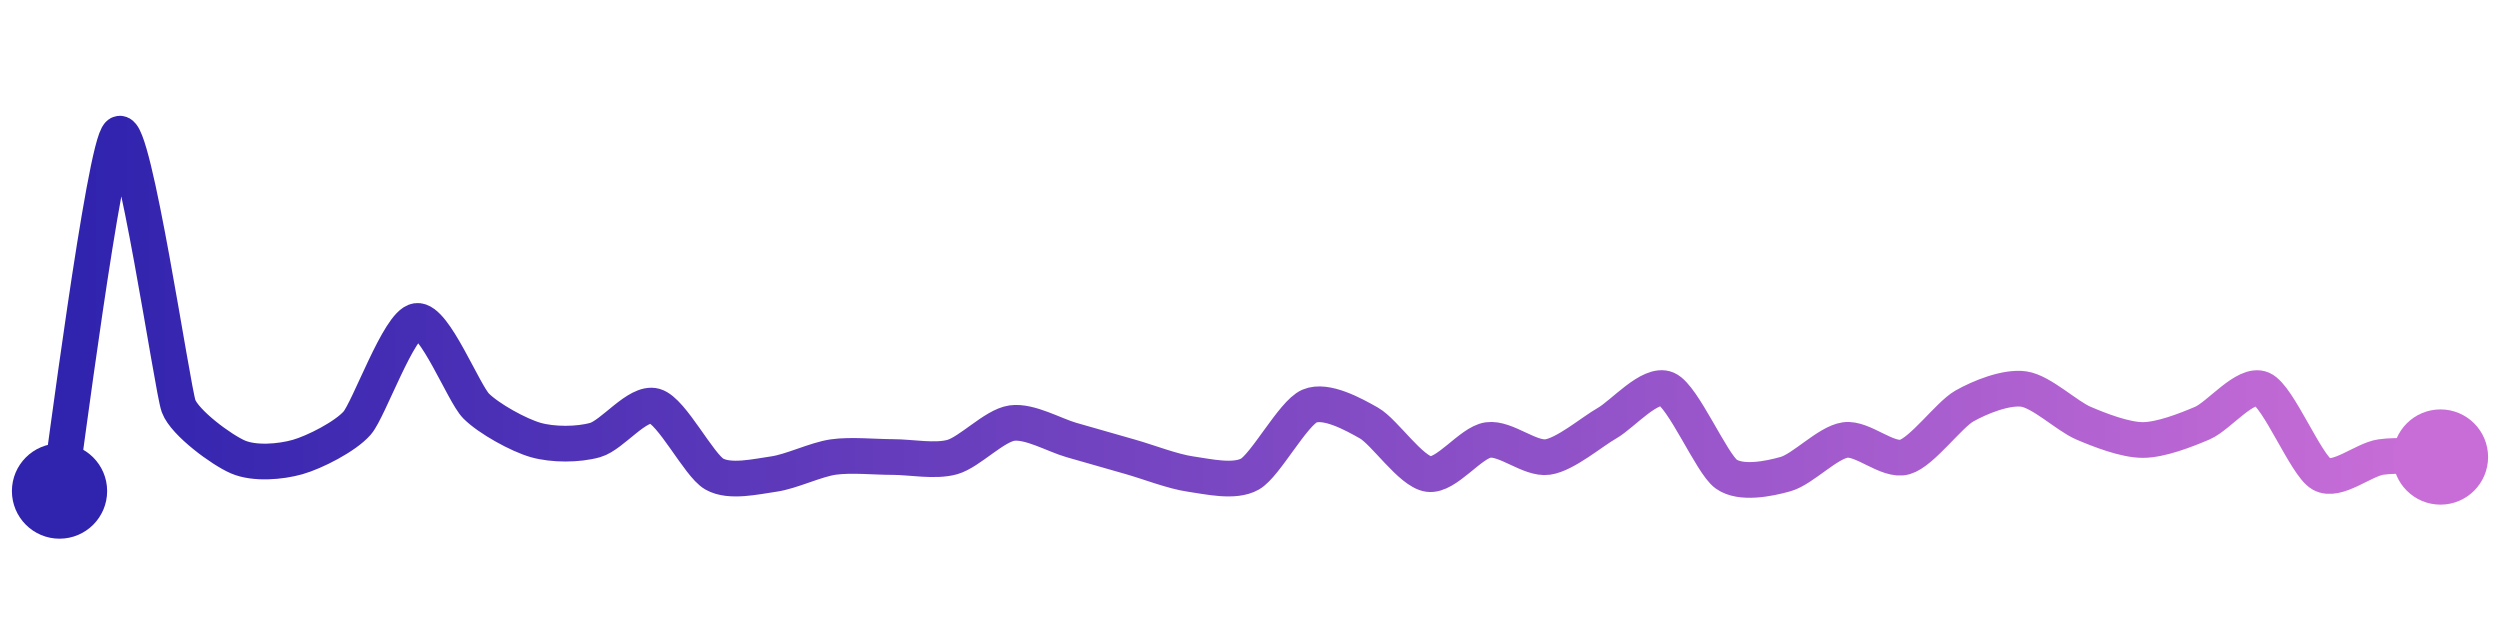 <svg width="200" height="50" viewBox="0 0 210 50" xmlns="http://www.w3.org/2000/svg">
    <defs>
        <linearGradient x1="0%" y1="0%" x2="100%" y2="0%" id="a">
            <stop stop-color="#3023AE" offset="0%"/>
            <stop stop-color="#C86DD7" offset="100%"/>
        </linearGradient>
    </defs>
    <path stroke="url(#a)"
          stroke-width="3"
          stroke-linejoin="round"
          stroke-linecap="round"
          d="M5 40 C 5.25 38.52, 8.78 10.87, 10 10 S 14.48 31.45, 15 32.86 S 18.62 36.55, 20 37.14 S 23.56 37.55, 25 37.14 S 29.01 35.42, 30 34.29 S 33.52 25.92, 35 25.71 S 38.94 31.8, 40 32.86 S 43.56 35.3, 45 35.71 S 48.56 36.12, 50 35.71 S 53.56 32.45, 55 32.86 S 58.7 37.83, 60 38.57 S 63.52 38.78, 65 38.57 S 68.52 37.35, 70 37.14 S 73.5 37.14, 75 37.14 S 78.56 37.55, 80 37.14 S 83.52 34.5, 85 34.29 S 88.56 35.3, 90 35.71 S 93.56 36.73, 95 37.14 S 98.52 38.36, 100 38.57 S 103.7 39.31, 105 38.57 S 108.62 33.45, 110 32.86 S 113.7 33.55, 115 34.29 S 118.51 38.36, 120 38.57 S 123.52 35.92, 125 35.71 S 128.51 37.35, 130 37.14 S 133.7 35.03, 135 34.29 S 138.62 30.84, 140 31.43 S 143.78 37.7, 145 38.57 S 148.56 38.98, 150 38.57 S 153.52 35.92, 155 35.71 S 158.56 37.55, 160 37.14 S 163.7 33.6, 165 32.86 S 168.52 31.22, 170 31.43 S 173.62 33.7, 175 34.29 S 178.5 35.71, 180 35.71 S 183.62 34.88, 185 34.29 S 188.62 30.84, 190 31.43 S 193.7 37.83, 195 38.57 S 198.52 37.35, 200 37.14 S 203.5 37.14, 205 37.14"
          fill="none"/>
    <circle r="4" cx="5" cy="40" fill="#3023AE"/>
    <circle r="4" cx="205" cy="37.14" fill="#C86DD7"/>      
</svg>